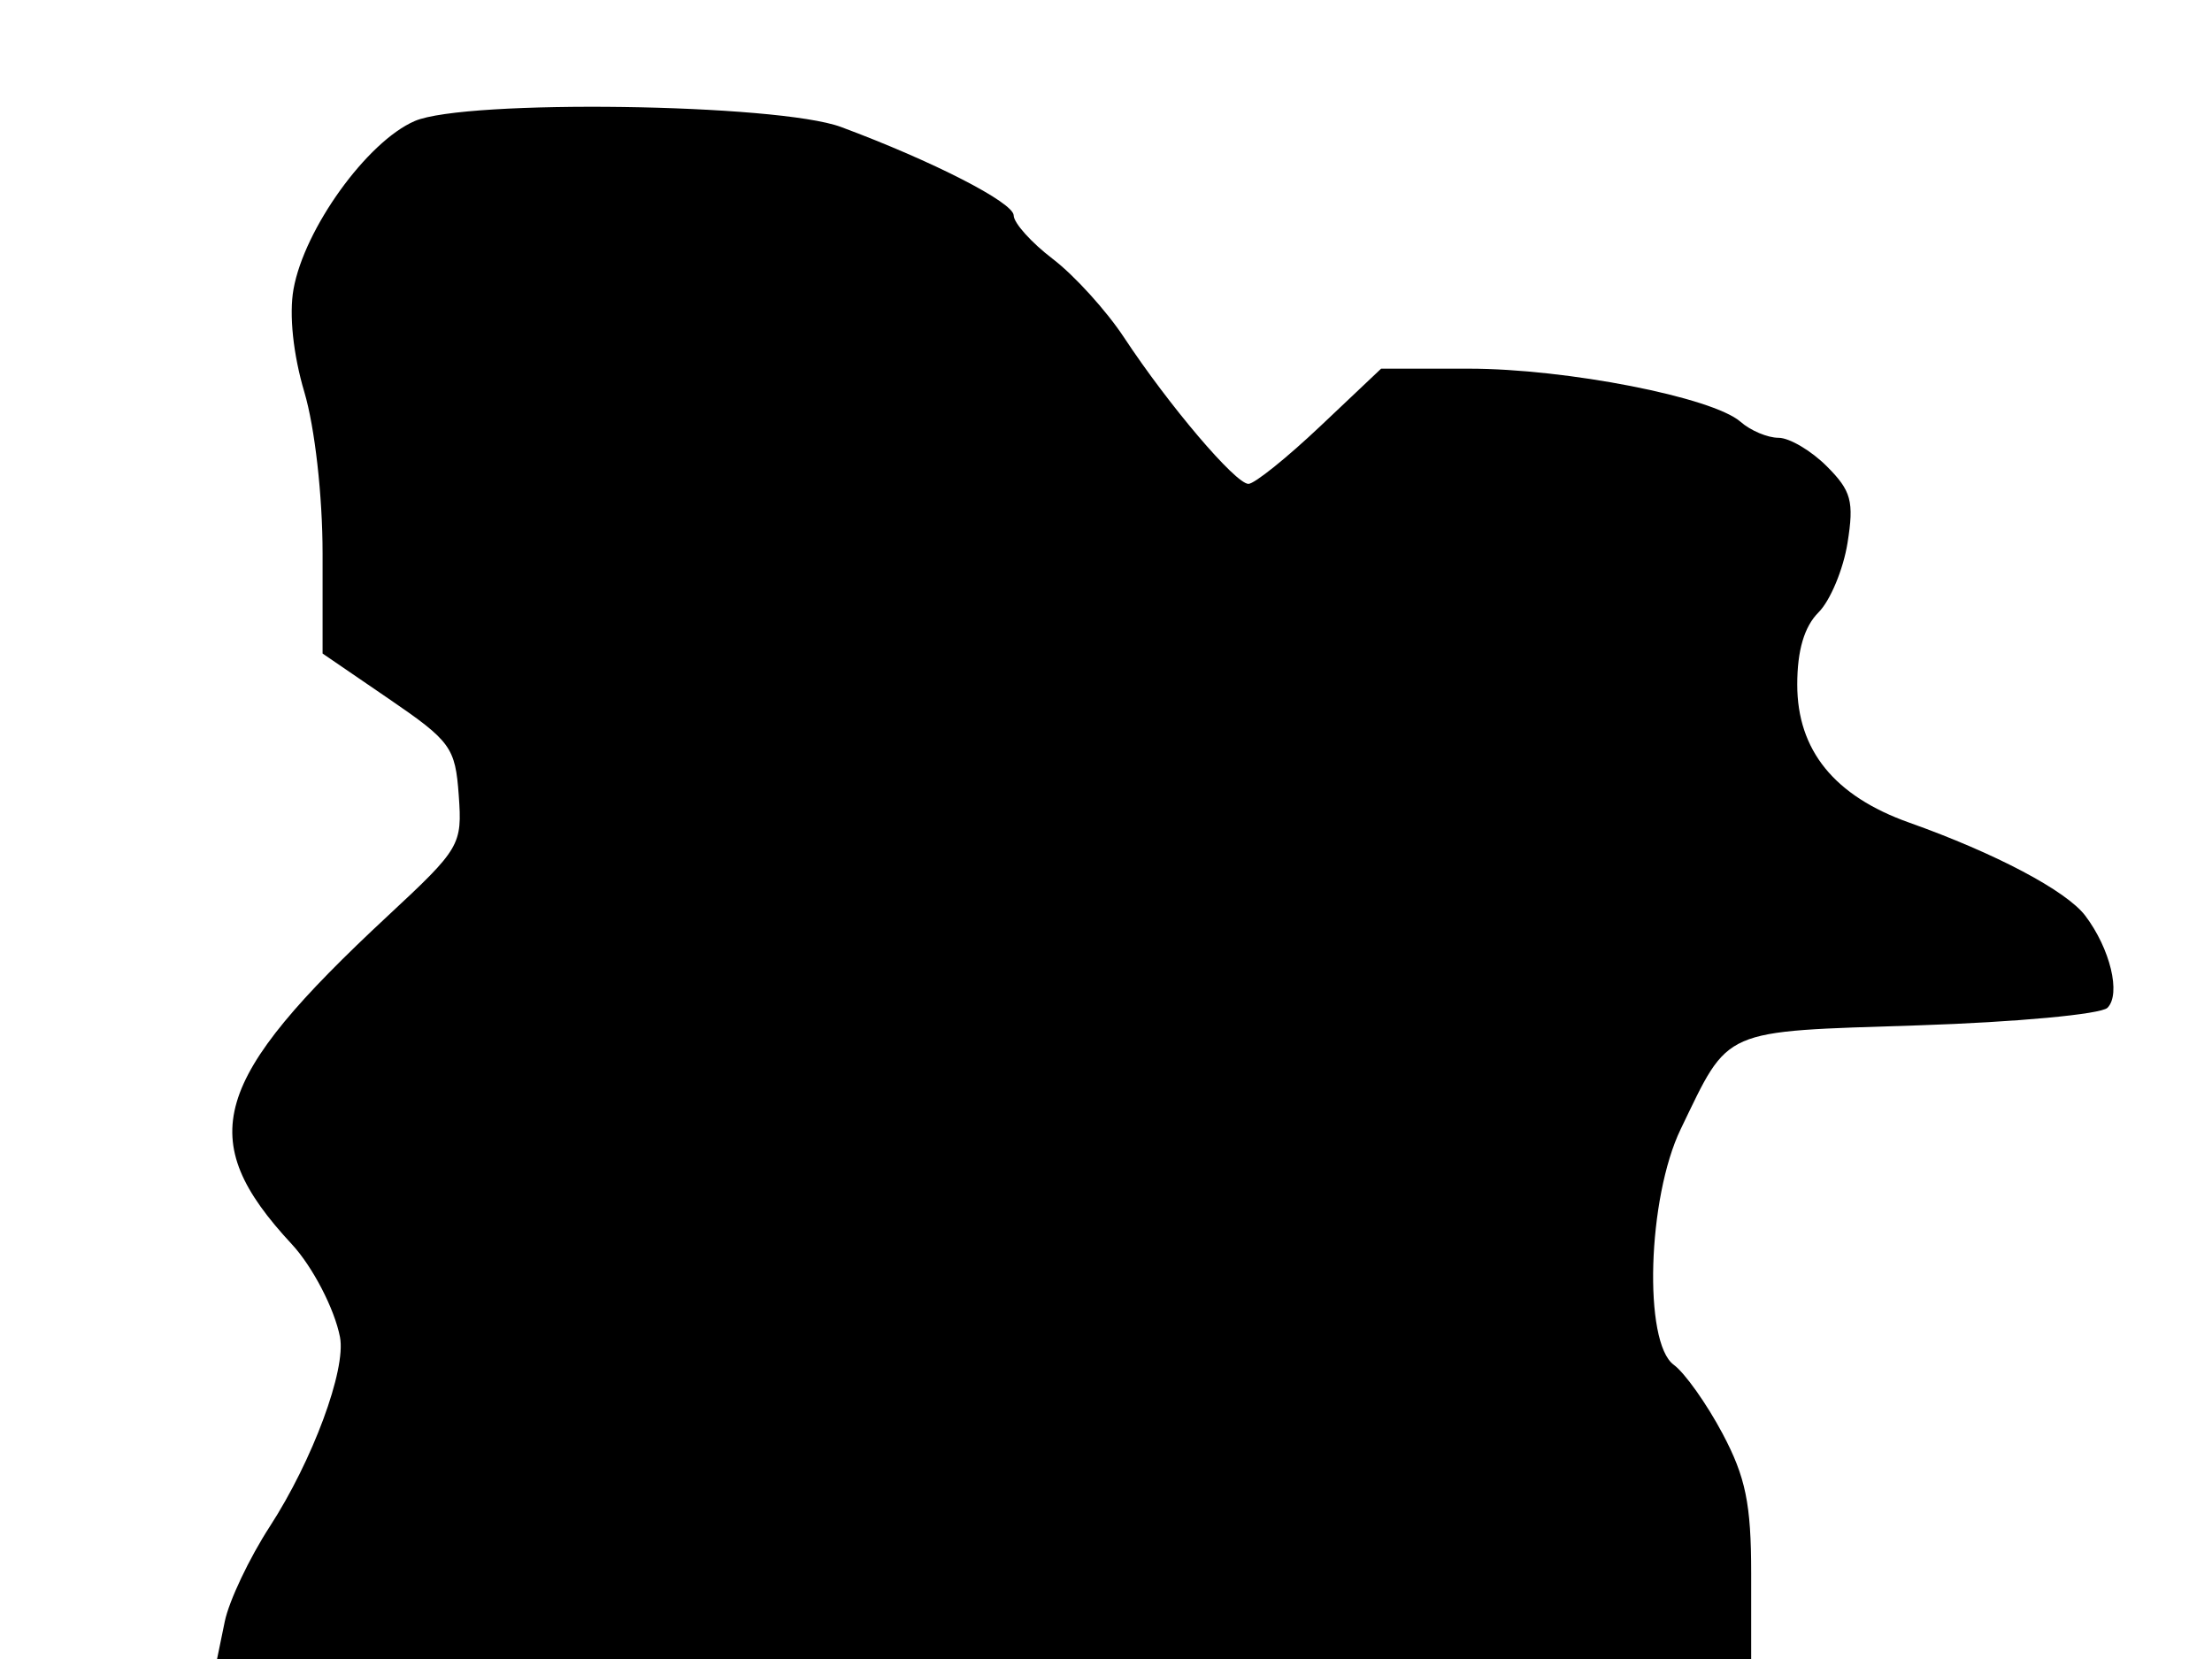 <svg xmlns="http://www.w3.org/2000/svg" width="192" height="144" viewBox="0 0 192 144" version="1.1">
	<path d="M 36 10.505 C 31.866 12.288, 26.415 19.850, 25.477 25.100 C 25.083 27.305, 25.447 30.767, 26.417 34.032 C 27.330 37.107, 28 43.036, 28 48.045 L 28 56.726 33.750 60.658 C 39.136 64.342, 39.520 64.871, 39.819 69.031 C 40.129 73.347, 39.957 73.640, 33.672 79.486 C 18.298 93.785, 16.822 98.831, 25.331 108 C 27.135 109.944, 29.041 113.619, 29.511 116.059 C 30.056 118.886, 27.133 126.773, 23.419 132.500 C 21.635 135.250, 19.876 138.963, 19.509 140.750 L 18.841 144 85.421 144 L 152 144 152 136.553 C 152 130.536, 151.521 128.206, 149.508 124.419 C 148.137 121.841, 146.235 119.161, 145.280 118.463 C 142.627 116.523, 142.999 103.970, 145.887 98 C 150.161 89.163, 149.253 89.559, 166.493 89 C 174.969 88.725, 182.364 88.039, 182.926 87.476 C 184.116 86.284, 183.167 82.347, 181 79.483 C 179.362 77.318, 173.210 74.066, 165.713 71.401 C 159.223 69.095, 156 65.120, 156 59.423 C 156 56.455, 156.608 54.392, 157.848 53.152 C 158.864 52.136, 159.997 49.423, 160.364 47.123 C 160.941 43.515, 160.694 42.603, 158.562 40.471 C 157.203 39.112, 155.318 38, 154.374 38 C 153.430 38, 151.947 37.376, 151.079 36.613 C 148.652 34.480, 135.969 32, 127.493 32 L 119.880 32 114.594 37 C 111.686 39.750, 108.883 42, 108.365 42 C 107.243 42, 101.451 35.184, 97.561 29.285 C 96.032 26.967, 93.255 23.906, 91.390 22.484 C 89.526 21.062, 87.994 19.359, 87.987 18.699 C 87.975 17.575, 80.950 13.977, 73 11.022 C 67.519 8.984, 40.402 8.605, 36 10.505" stroke="none" fill="black" fill-rule="evenodd"/>
</svg>